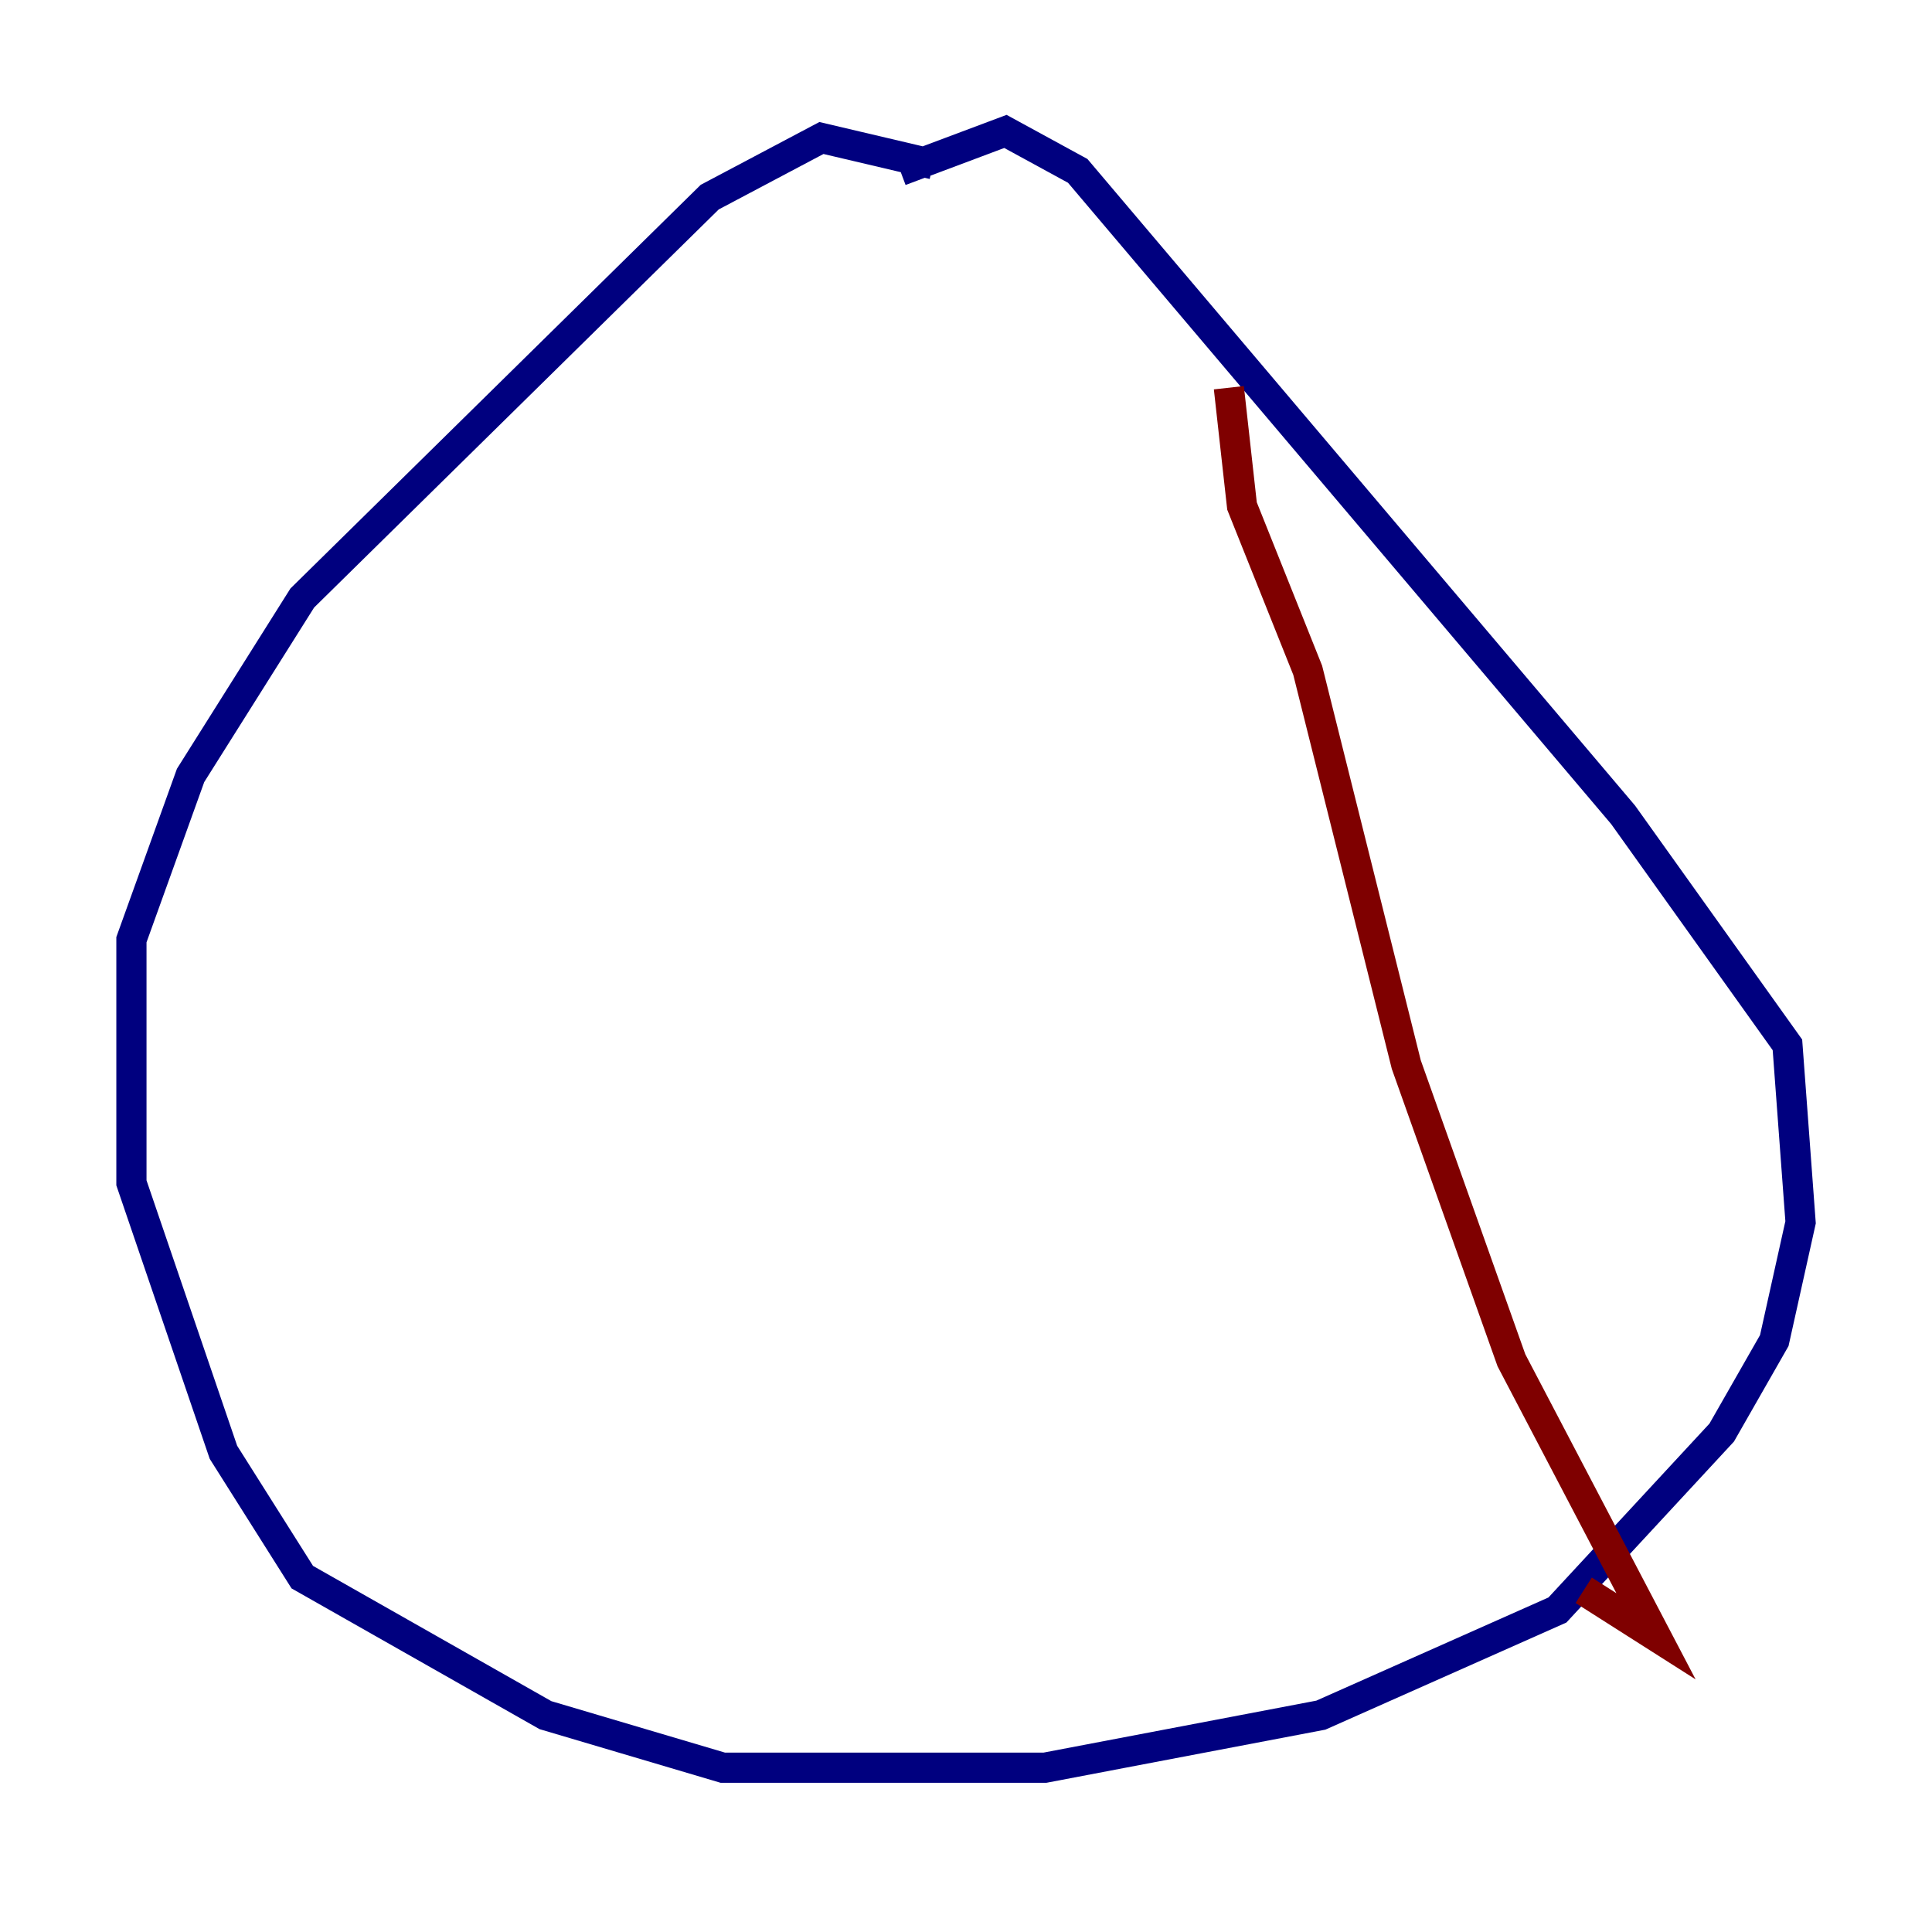 <?xml version="1.0" encoding="utf-8" ?>
<svg baseProfile="tiny" height="128" version="1.2" viewBox="0,0,128,128" width="128" xmlns="http://www.w3.org/2000/svg" xmlns:ev="http://www.w3.org/2001/xml-events" xmlns:xlink="http://www.w3.org/1999/xlink"><defs /><polyline fill="none" points="61.823,10.884 54.422,9.143 47.02,13.061 20.027,39.619 12.626,51.374 8.707,62.258 8.707,78.367 14.803,96.218 20.027,104.49 36.136,113.633 47.891,117.116 69.225,117.116 87.51,113.633 103.184,106.667 114.068,94.912 117.551,88.816 119.293,80.98 118.422,69.225 107.537,53.986 71.401,11.32 66.612,8.707 59.646,11.32" stroke="#00007f" stroke-width="2" /><polyline fill="none" points="81.415,25.687 82.286,33.524 86.639,44.408 93.17,70.531 100.136,90.122 109.714,108.408 104.925,105.361" stroke="#7f0000" stroke-width="2" /></svg>